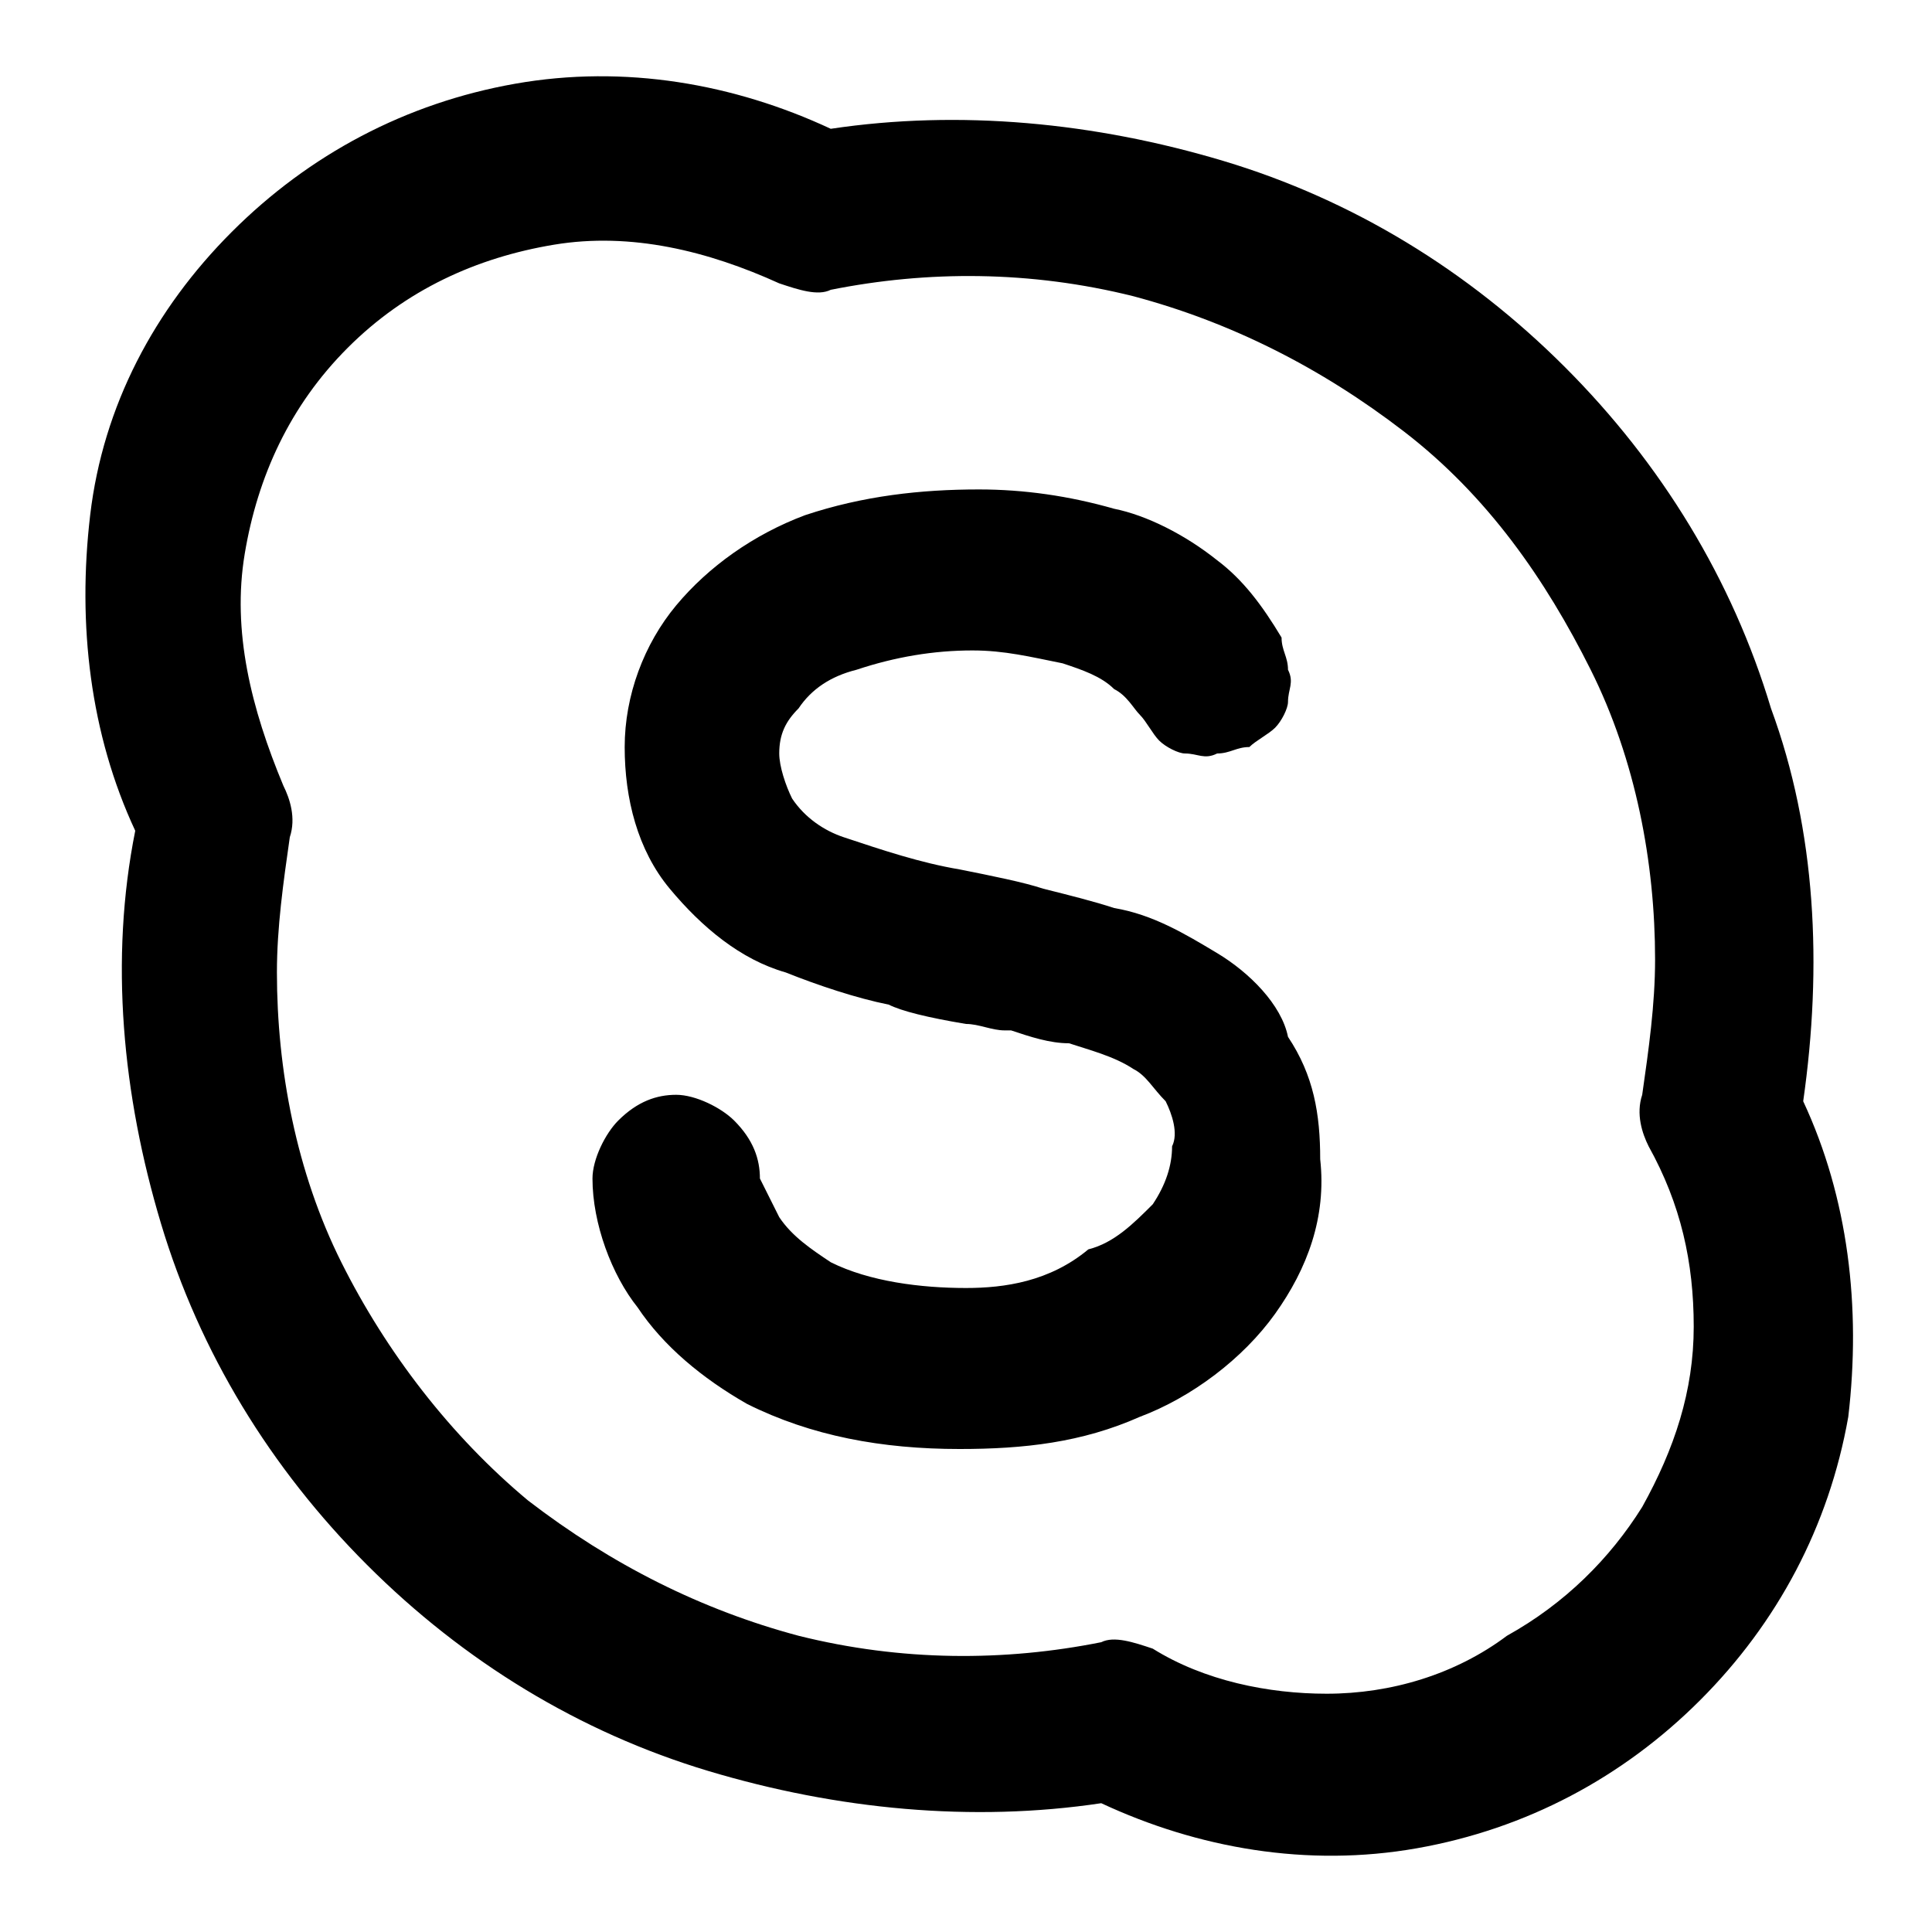 <?xml version="1.0" encoding="utf-8"?>
<!-- Generator: Adobe Illustrator 23.1.0, SVG Export Plug-In . SVG Version: 6.00 Build 0)  -->
<svg version="1.1" id="Layer_1" xmlns="http://www.w3.org/2000/svg" xmlns:xlink="http://www.w3.org/1999/xlink" x="0px" y="0px"
	 viewBox="0 0 30 30" style="enable-background:new 0 0 30 30;" xml:space="preserve">
<path d="M18.9,14.8c-0.5-0.3-1-0.6-1.6-0.7c-0.3-0.1-0.7-0.2-1.1-0.3c-0.3-0.1-0.8-0.2-1.3-0.3c-0.6-0.1-1.2-0.3-1.8-0.5
	c-0.3-0.1-0.6-0.3-0.8-0.6c-0.1-0.2-0.2-0.5-0.2-0.7c0-0.3,0.1-0.5,0.3-0.7c0.2-0.3,0.5-0.5,0.9-0.6c0.6-0.2,1.2-0.3,1.8-0.3
	c0.5,0,0.9,0.1,1.4,0.2c0.3,0.1,0.6,0.2,0.8,0.4c0.2,0.1,0.3,0.3,0.4,0.4c0.1,0.1,0.2,0.3,0.3,0.4c0.1,0.1,0.3,0.2,0.4,0.2
	c0.2,0,0.3,0.1,0.5,0c0.2,0,0.3-0.1,0.5-0.1c0.1-0.1,0.3-0.2,0.4-0.3c0.1-0.1,0.2-0.3,0.2-0.4c0-0.2,0.1-0.3,0-0.5
	c0-0.2-0.1-0.3-0.1-0.5c-0.3-0.5-0.6-0.9-1-1.2c-0.5-0.4-1.1-0.7-1.6-0.8c-0.7-0.2-1.4-0.3-2.1-0.3c-0.9,0-1.8,0.1-2.7,0.4
	c-0.8,0.3-1.5,0.8-2,1.4c-0.5,0.6-0.8,1.4-0.8,2.2c0,0.8,0.2,1.6,0.7,2.2c0.5,0.6,1.1,1.1,1.8,1.3c0.5,0.2,1.1,0.4,1.6,0.5
	c0,0,0,0,0,0c0.2,0.1,0.6,0.2,1.2,0.3c0.2,0,0.4,0.1,0.6,0.1c0,0,0,0,0.1,0l0,0c0.3,0.1,0.6,0.2,0.9,0.2c0.3,0.1,0.7,0.2,1,0.4
	c0.2,0.1,0.3,0.3,0.5,0.5c0.1,0.2,0.2,0.5,0.1,0.7c0,0.3-0.1,0.6-0.3,0.9c-0.3,0.3-0.6,0.6-1,0.7C16.3,19.9,15.6,20,15,20
	c-0.7,0-1.5-0.1-2.1-0.4c-0.3-0.2-0.6-0.4-0.8-0.7c-0.1-0.2-0.2-0.4-0.3-0.6c0-0.3-0.1-0.6-0.4-0.9c-0.2-0.2-0.6-0.4-0.9-0.4
	c-0.3,0-0.6,0.1-0.9,0.4c-0.2,0.2-0.4,0.6-0.4,0.9c0,0.7,0.3,1.5,0.7,2c0.4,0.6,1,1.1,1.7,1.5c1,0.5,2.1,0.7,3.3,0.7
	c1,0,1.9-0.1,2.8-0.5c0.8-0.3,1.6-0.9,2.1-1.6c0.5-0.7,0.8-1.5,0.7-2.4c0-0.7-0.1-1.3-0.5-1.9C19.9,15.6,19.4,15.1,18.9,14.8
	L18.9,14.8z M28,17.1c0.3-2.1,0.2-4.2-0.5-6.1c-0.6-2-1.7-3.8-3.2-5.3C22.8,4.2,21,3.1,19,2.5c-2-0.6-4.1-0.8-6.1-0.5
	c-1.5-0.7-3.2-1-4.9-0.7S4.8,2.4,3.6,3.6S1.6,6.3,1.4,8s0,3.4,0.7,4.9C1.7,14.9,1.9,17,2.5,19c0.6,2,1.7,3.8,3.2,5.3
	c1.5,1.5,3.3,2.6,5.3,3.2c2,0.6,4.1,0.8,6.1,0.5c1.5,0.7,3.2,1,4.9,0.7c1.7-0.3,3.2-1.1,4.4-2.3c1.2-1.2,2-2.7,2.3-4.4
	C28.9,20.3,28.7,18.6,28,17.1L28,17.1z M20.6,26.3c-0.9,0-1.9-0.2-2.7-0.7c-0.3-0.1-0.6-0.2-0.8-0.1c-1.5,0.3-3.1,0.3-4.7-0.1
	c-1.5-0.4-2.9-1.1-4.2-2.1c-1.2-1-2.2-2.3-2.9-3.7c-0.7-1.4-1-3-1-4.5c0-0.7,0.1-1.4,0.2-2.1c0.1-0.3,0-0.6-0.1-0.8
	C3.9,11,3.6,9.8,3.8,8.6s0.7-2.3,1.6-3.2c0.9-0.9,2-1.4,3.2-1.6c1.2-0.2,2.4,0.1,3.5,0.6c0.3,0.1,0.6,0.2,0.8,0.1
	c1.5-0.3,3.1-0.3,4.7,0.1c1.5,0.4,2.9,1.1,4.2,2.1s2.2,2.3,2.9,3.7c0.7,1.4,1,3,1,4.5c0,0.7-0.1,1.4-0.2,2.1c-0.1,0.3,0,0.6,0.1,0.8
	c0.5,0.9,0.7,1.8,0.7,2.8c0,1-0.3,1.9-0.8,2.8c-0.5,0.8-1.2,1.5-2.1,2C22.6,26,21.6,26.3,20.6,26.3z"/>
</svg>
